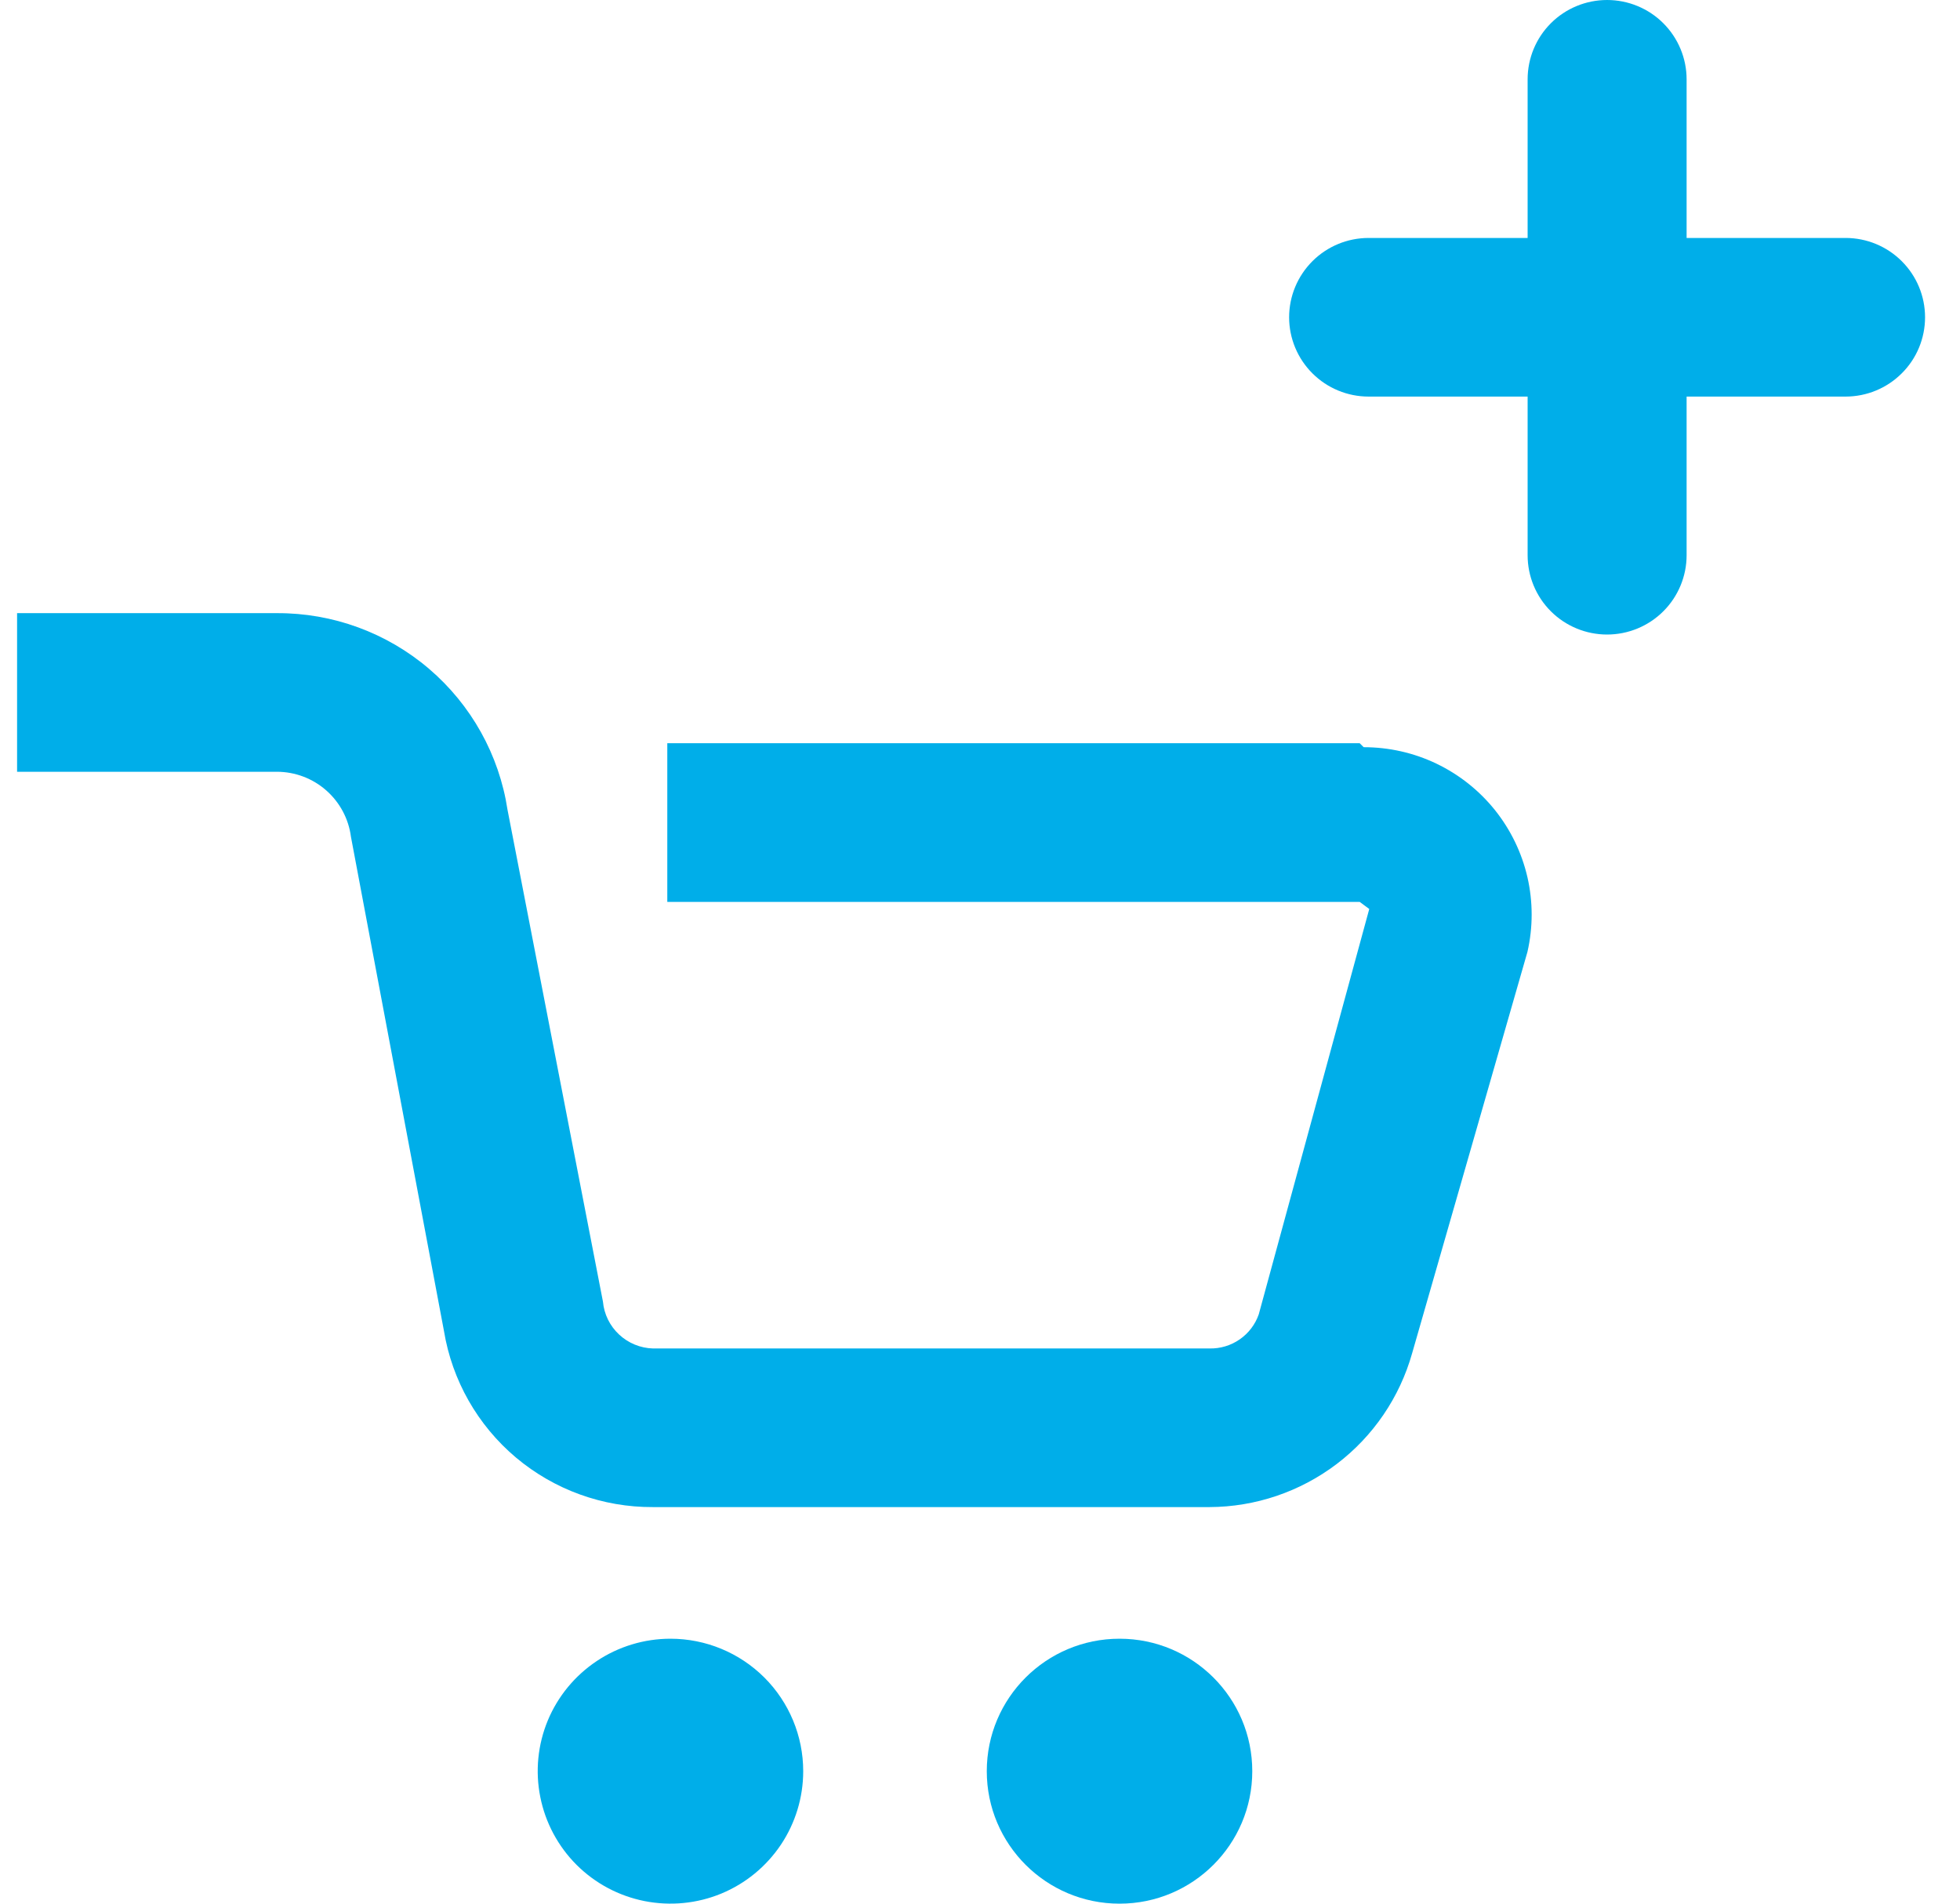 <svg width="35" height="34" viewBox="0 0 35 34" fill="none" xmlns="http://www.w3.org/2000/svg">
<path d="M23.975 2.323H11.611V5.157H23.975L24.146 5.284L22.173 12.523C22.11 12.705 21.99 12.862 21.832 12.971C21.674 13.081 21.485 13.137 21.293 13.133H11.356C11.13 13.127 10.915 13.038 10.75 12.884C10.585 12.73 10.482 12.521 10.462 12.297L8.758 3.513C8.609 2.532 8.11 1.638 7.355 0.993C6.599 0.348 5.636 -0.004 4.642 4.32131e-05H0V2.833H4.642C4.966 2.834 5.278 2.952 5.521 3.166C5.764 3.38 5.921 3.675 5.962 3.995L7.623 12.821C7.768 13.703 8.224 14.504 8.908 15.081C9.593 15.657 10.46 15.971 11.356 15.966H21.293C22.113 15.963 22.91 15.693 23.564 15.197C24.217 14.701 24.69 14.006 24.912 13.217L26.971 6.049C27.071 5.611 27.071 5.156 26.971 4.718C26.87 4.279 26.672 3.87 26.391 3.518C26.11 3.167 25.753 2.884 25.348 2.689C24.942 2.494 24.497 2.394 24.046 2.394L23.975 2.323Z" transform="translate(0.305 10.951)" fill="#00AEE9"/>
<path d="M2.371 -2.16166e-07C1.902 -2.16166e-07 1.443 0.139 1.054 0.399C0.664 0.659 0.36 1.028 0.18 1.46C0.001 1.893 -0.046 2.368 0.046 2.827C0.137 3.286 0.363 3.708 0.694 4.039C1.026 4.37 1.448 4.595 1.908 4.686C2.368 4.777 2.845 4.731 3.278 4.552C3.711 4.373 4.081 4.069 4.342 3.68C4.602 3.291 4.741 2.834 4.741 2.366C4.741 1.738 4.491 1.137 4.047 0.693C3.602 0.249 2.999 -2.16166e-07 2.371 -2.16166e-07Z" transform="translate(9.602 29.268)" fill="#00AEE9"/>
<path d="M2.371 4.732C3.68 4.732 4.741 3.672 4.741 2.366C4.741 1.059 3.68 0 2.371 0C1.061 0 0 1.059 0 2.366C0 3.672 1.061 4.732 2.371 4.732Z" transform="translate(17.621 29.268)" fill="#00AEE9"/>
<path d="M9.937 4.25H7.098V1.417C7.098 1.041 6.948 0.681 6.682 0.415C6.416 0.149 6.054 0 5.678 0C5.302 0 4.94 0.149 4.674 0.415C4.408 0.681 4.259 1.041 4.259 1.417V4.25H1.419C1.043 4.25 0.682 4.399 0.416 4.665C0.15 4.931 0 5.291 0 5.667C0 6.042 0.15 6.403 0.416 6.668C0.682 6.934 1.043 7.083 1.419 7.083H4.259V9.917C4.259 10.292 4.408 10.653 4.674 10.918C4.94 11.184 5.302 11.333 5.678 11.333C6.054 11.333 6.416 11.184 6.682 10.918C6.948 10.653 7.098 10.292 7.098 9.917V7.083H9.937C10.313 7.083 10.674 6.934 10.94 6.668C11.207 6.403 11.356 6.042 11.356 5.667C11.356 5.291 11.207 4.931 10.94 4.665C10.674 4.399 10.313 4.25 9.937 4.25Z" transform="translate(23.02)" fill="#00AEE9"/>
</svg>

